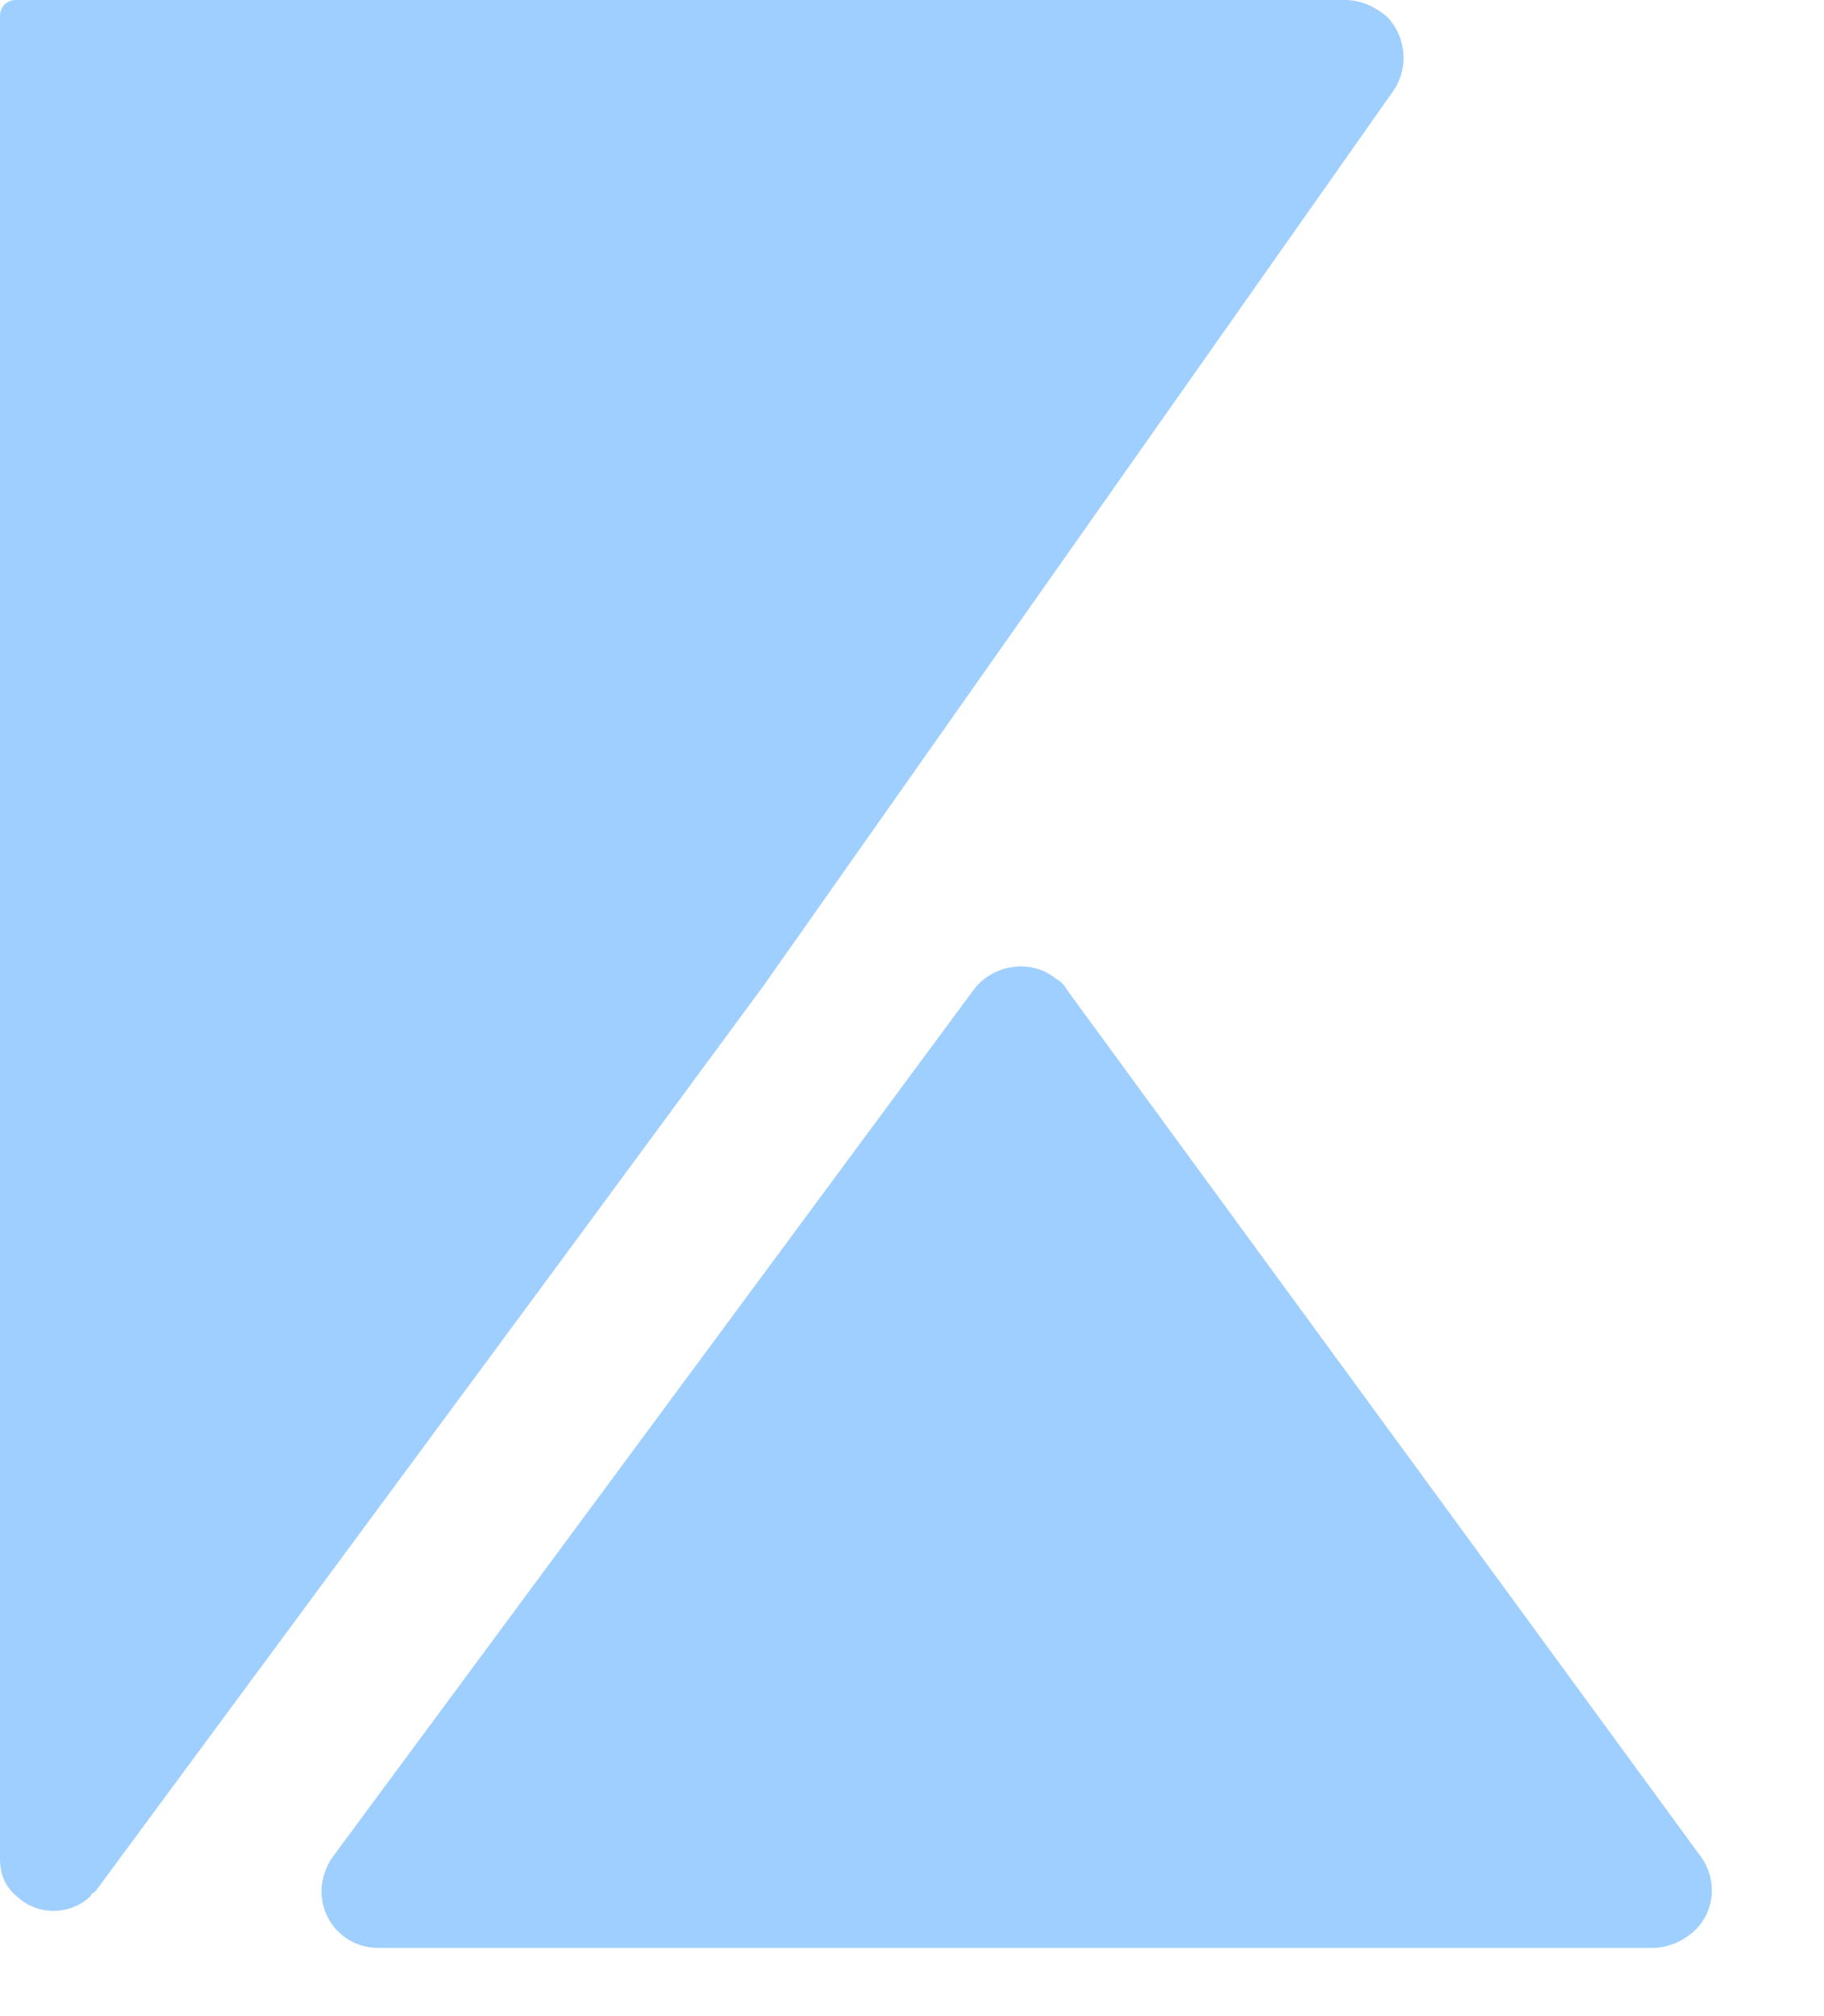 <?xml version="1.0" encoding="utf-8"?>
<!-- Generator: Adobe Illustrator 25.2.3, SVG Export Plug-In . SVG Version: 6.00 Build 0)  -->
<svg version="1.1" id="Capa_1" xmlns="http://www.w3.org/2000/svg" xmlns:xlink="http://www.w3.org/1999/xlink" x="0px" y="0px"
	 viewBox="0 0 80 88.4" style="enable-background:new 0 0 80 88.4;" xml:space="preserve">
<style type="text/css">
	.st0{fill:#9FCFFF;}
</style>
<path class="st0" d="M0.7,0C0.3,0,0,0.3,0,0.7c0,0,0,0,0,0v80.8c0,0.6,0.2,1.2,0.7,1.6C1.6,84,3.1,84,4,83.1C4,83,4.1,83,4.2,82.9
	l19.5-26.4l9.8-13.3L61.1,4c0.7-1,0.6-2.4-0.3-3.3C60.3,0.3,59.7,0,59,0H0.7z"/>
<path class="st0" d="M46.8,43.4l27.8,38c0.8,1.1,0.6,2.7-0.6,3.5c-0.4,0.3-1,0.5-1.5,0.5H16.6c-1.4,0-2.5-1.1-2.5-2.5
	c0-0.5,0.2-1.1,0.5-1.5l28.1-38c0.8-1.1,2.5-1.4,3.6-0.5C46.5,43,46.7,43.2,46.8,43.4"/>
</svg>
